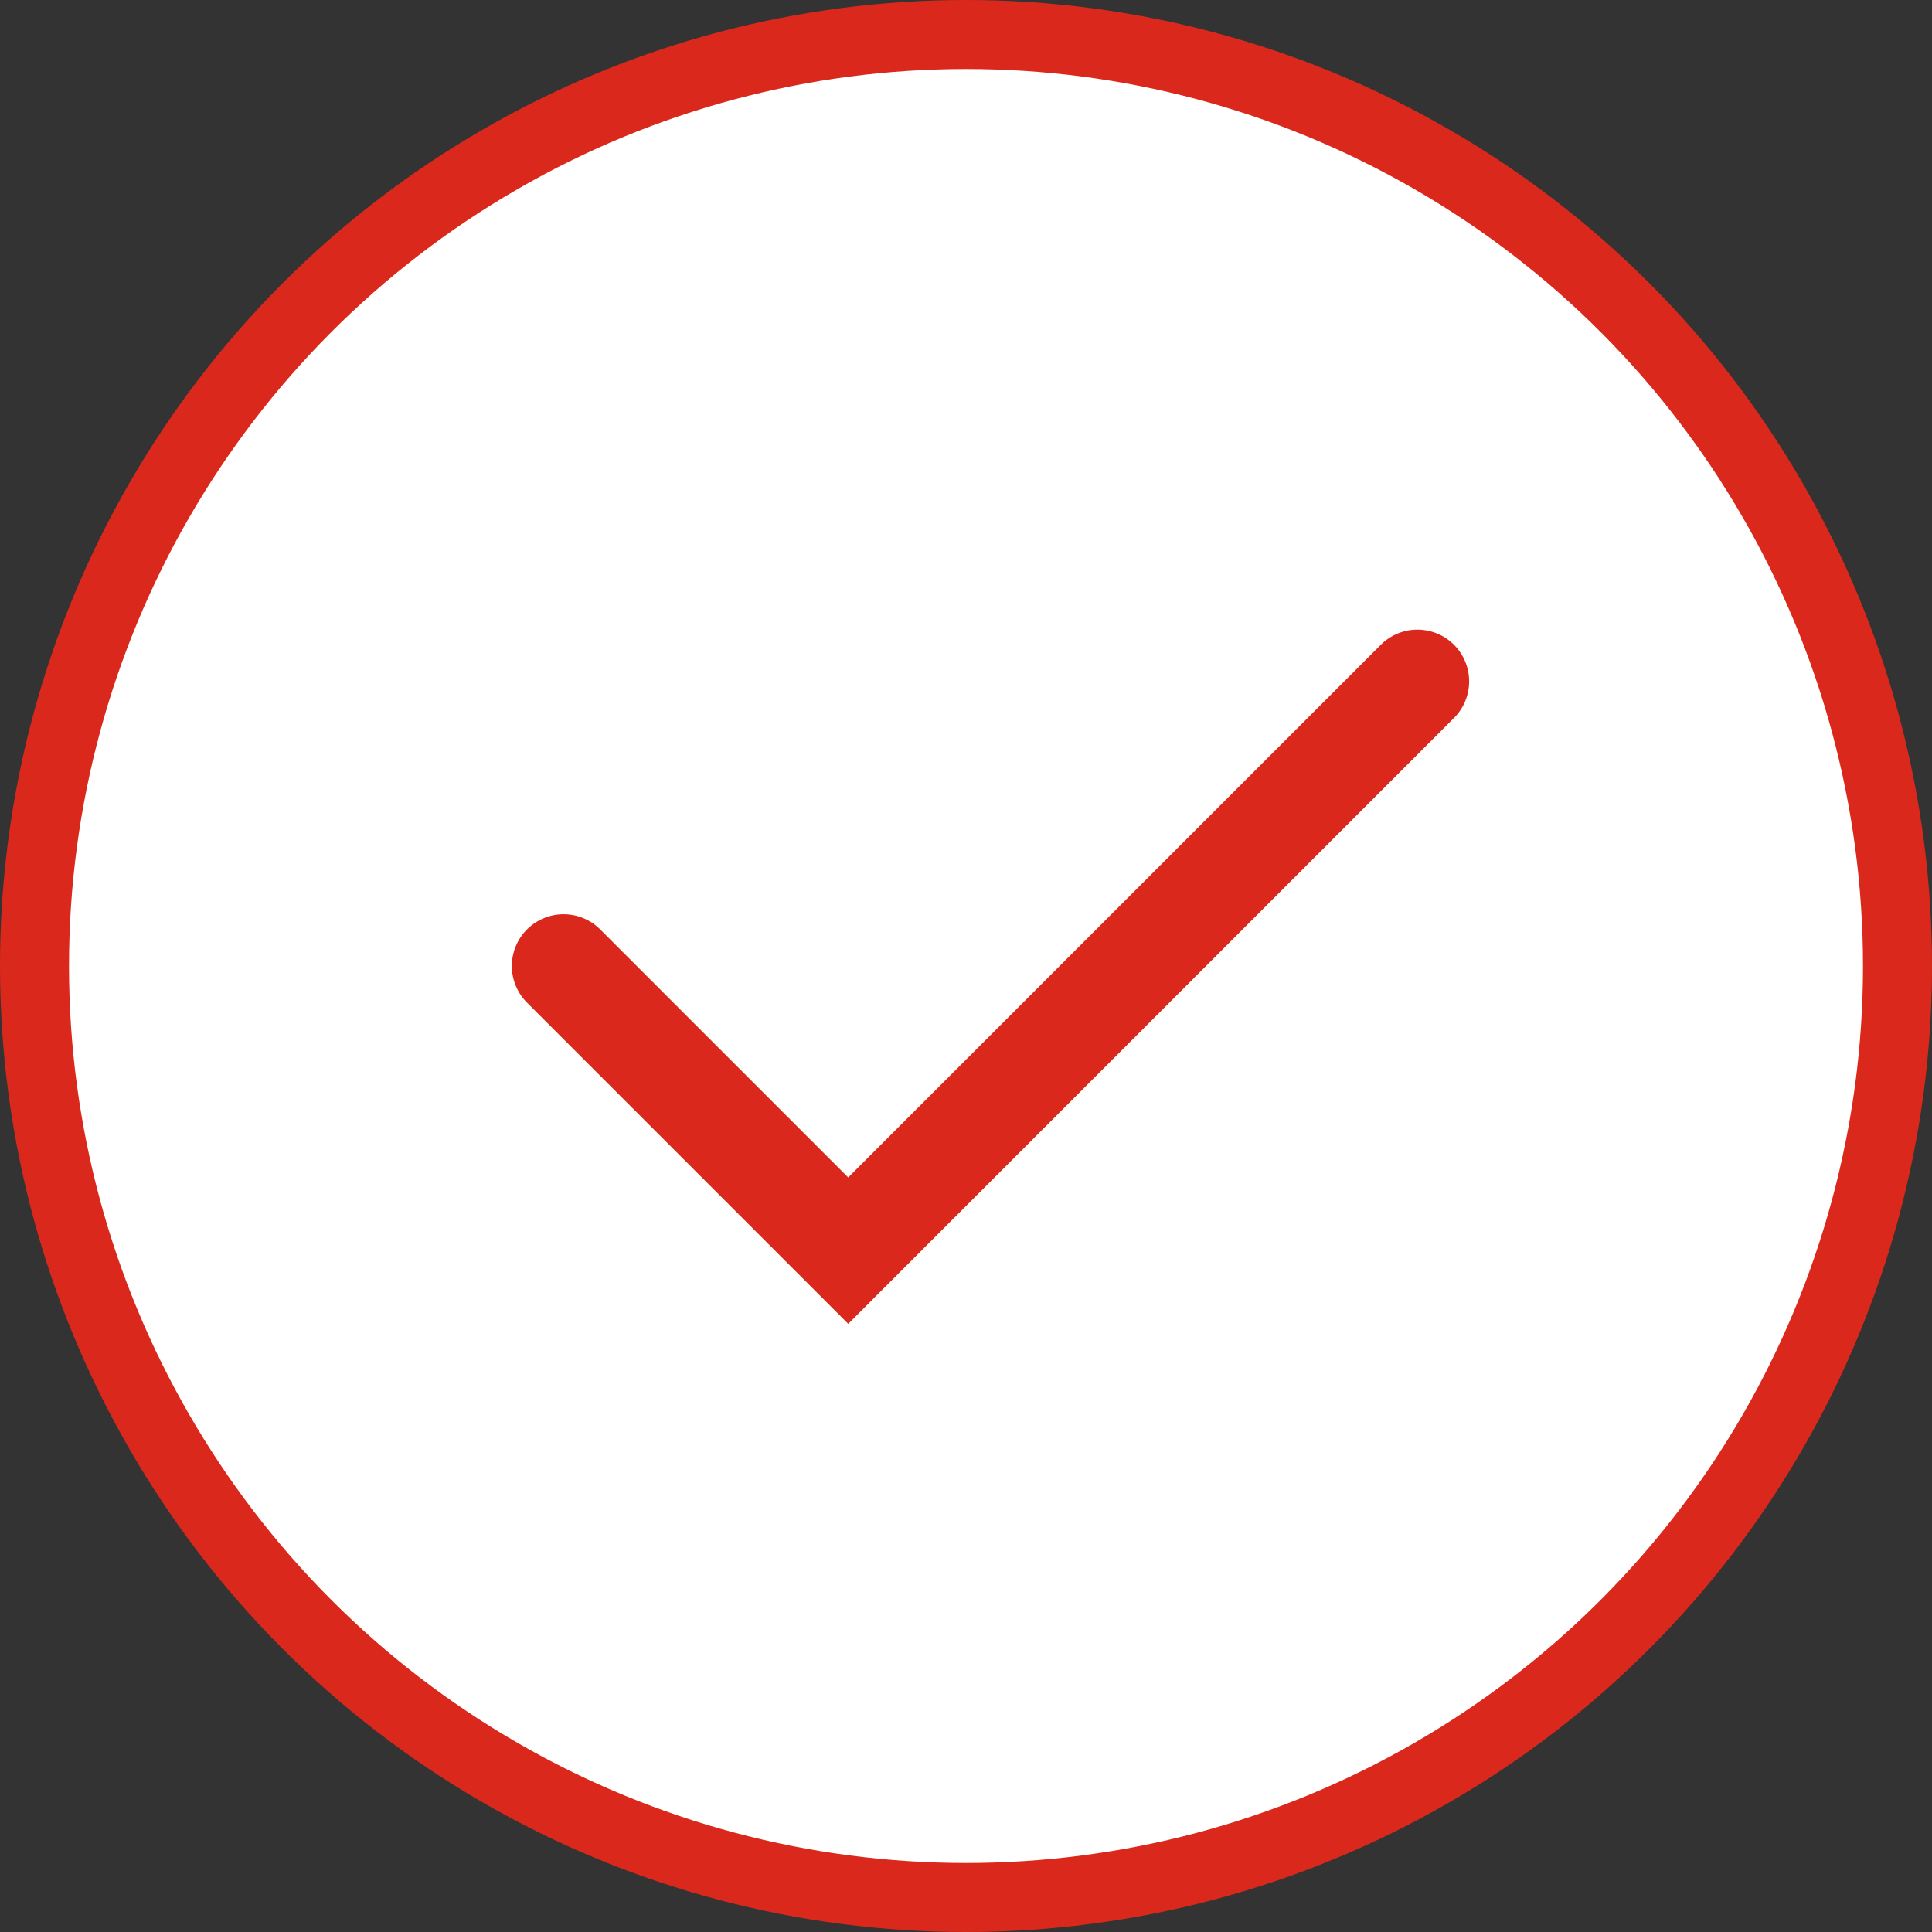 <svg width="28" height="28" viewBox="0 0 28 28" fill="none" xmlns="http://www.w3.org/2000/svg">
<rect x="0" y="0" width="28" height="28" fill="#333333" stroke="none"/>
<circle cx="14" cy="14" r="13.5" fill="white" stroke="#DA291C"/>
<path d="M8.168 14L12.293 18.125L20.542 9.875" stroke="#DA291C" stroke-width="1.5" stroke-linecap="round"/>
</svg>
